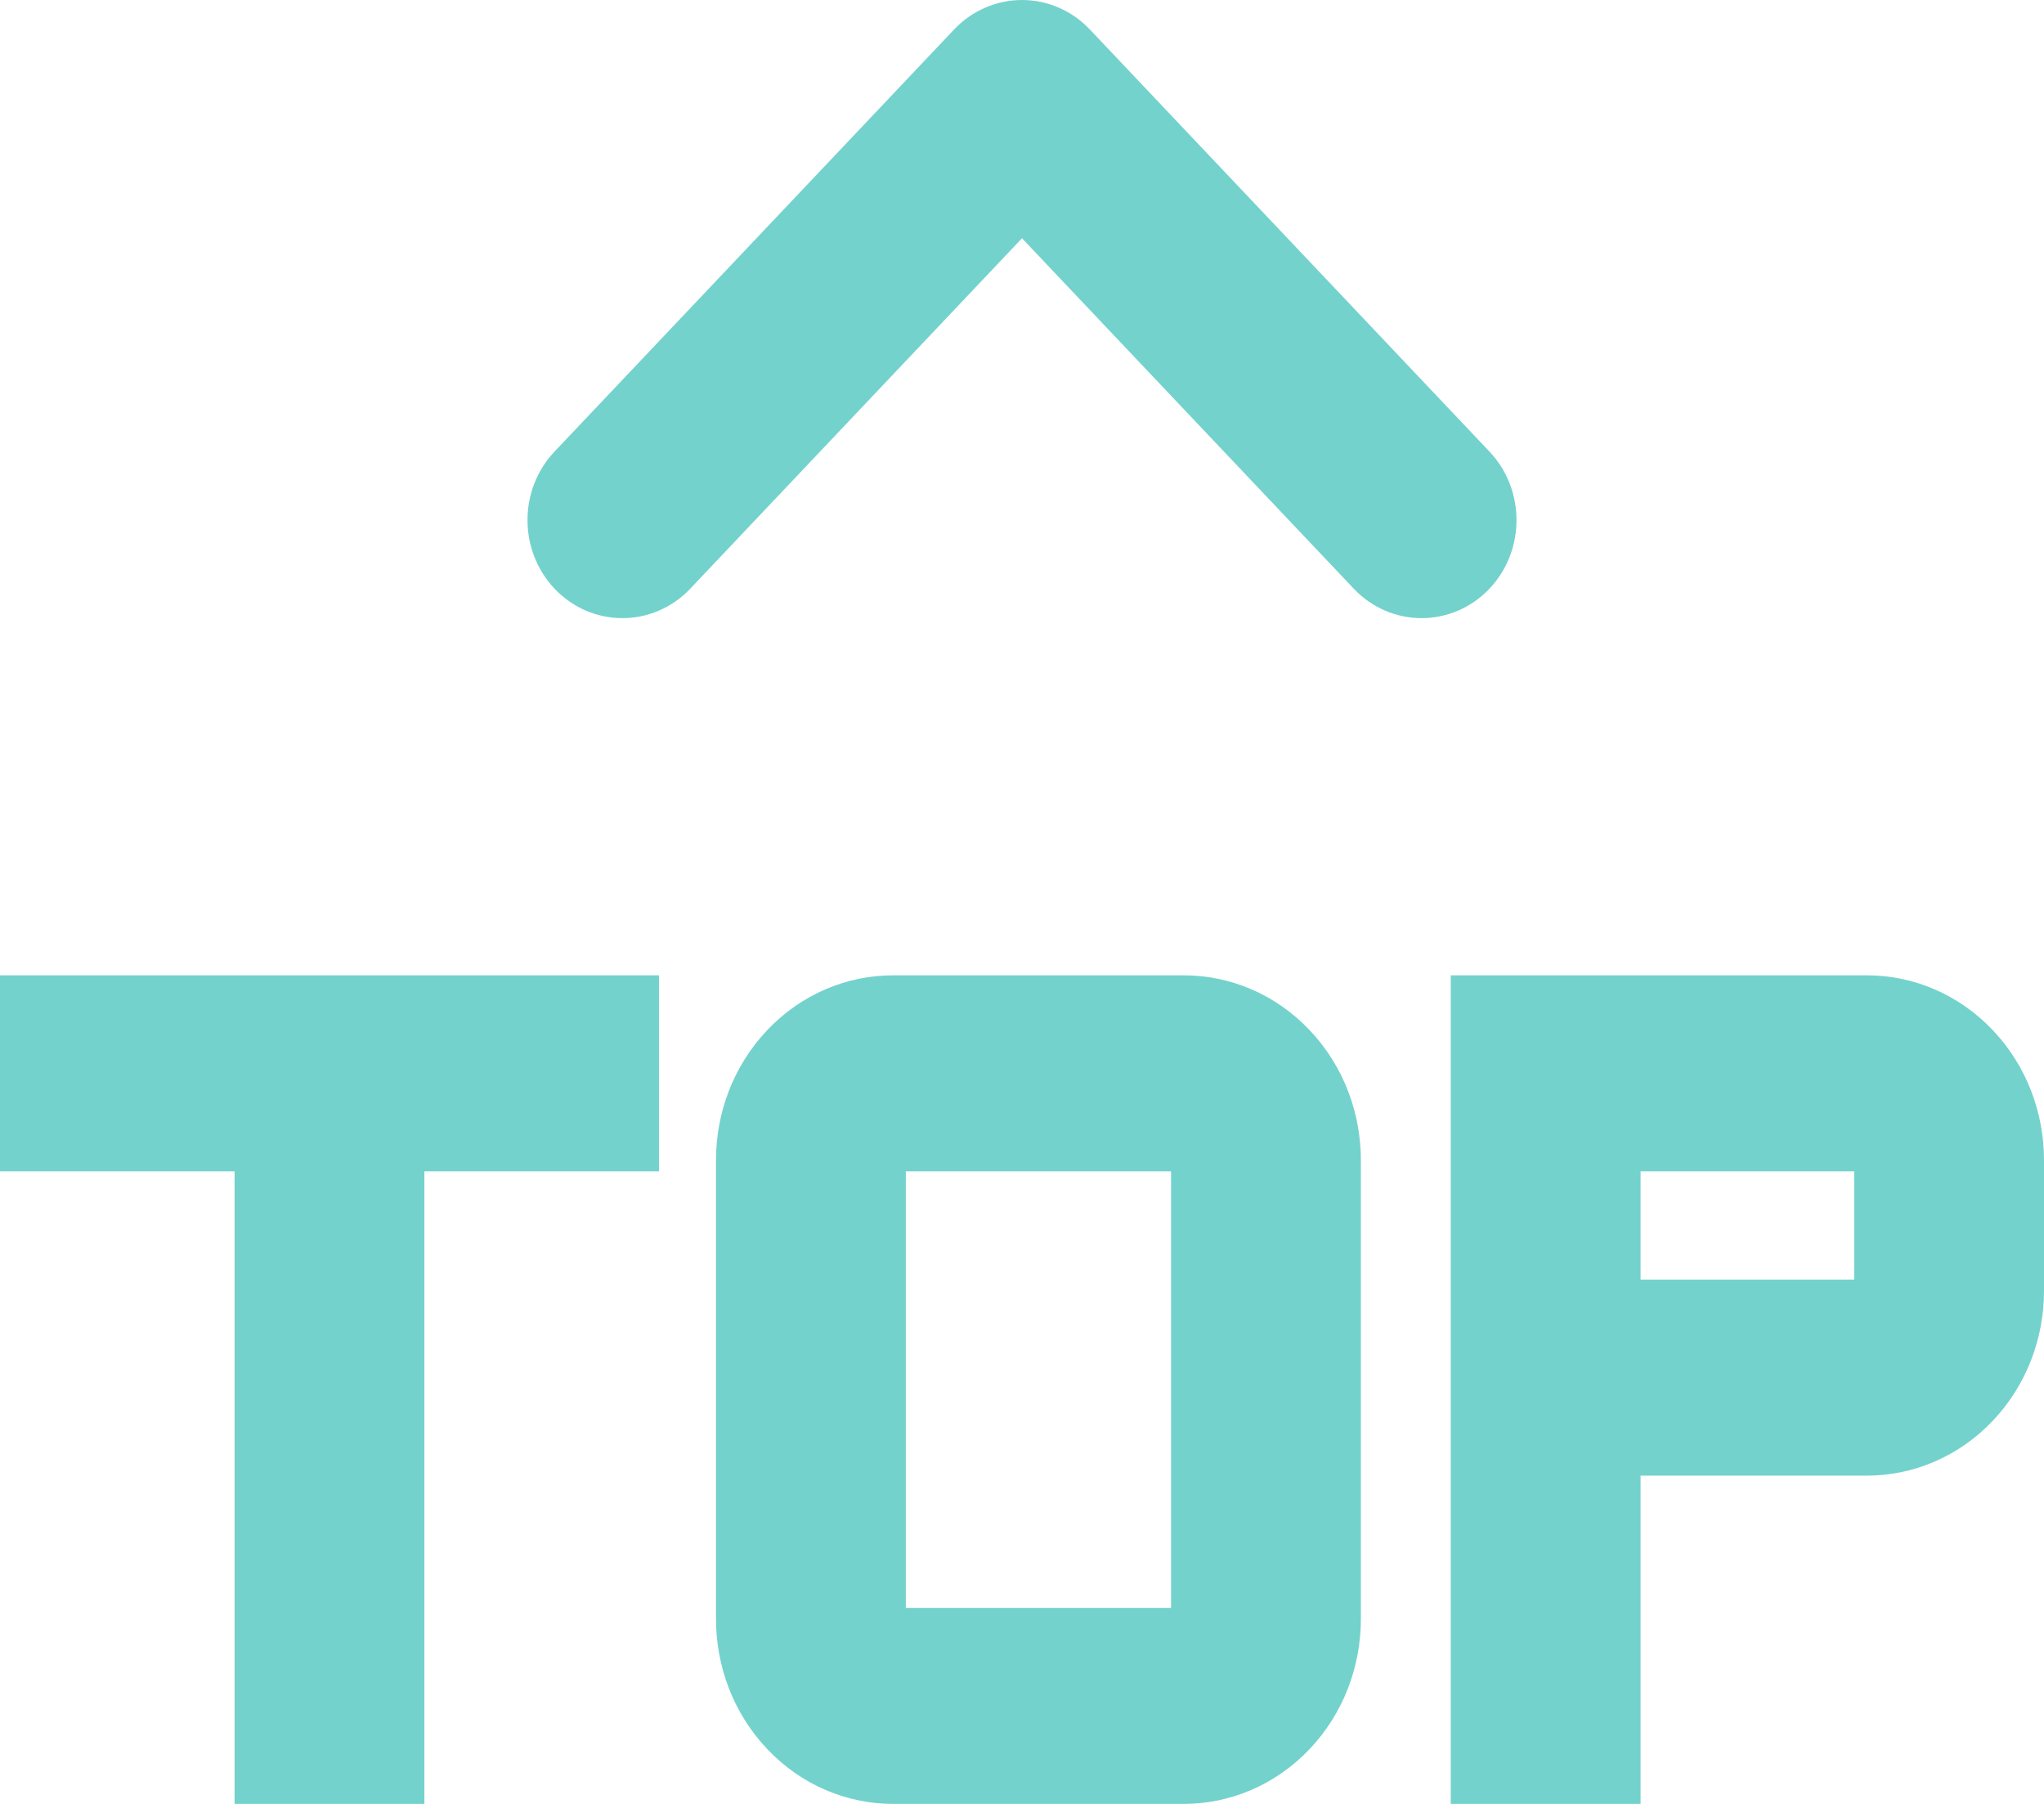 <?xml version="1.0" encoding="UTF-8"?>
<svg width="51px" height="45px" viewBox="0 0 51 45" version="1.1" xmlns="http://www.w3.org/2000/svg" xmlns:xlink="http://www.w3.org/1999/xlink">
    <!-- Generator: Sketch 50.2 (55047) - http://www.bohemiancoding.com/sketch -->
    <title>Shape</title>
    <desc>Created with Sketch.</desc>
    <defs></defs>
    <g id="Page-1" stroke="none" stroke-width="1" fill="none" fill-rule="evenodd">
        <g id="搜索对象-copy" transform="translate(-679, -1067)" fill="#73D2CC" fill-rule="nonzero" stroke="#73D2CC" stroke-width="2">
            <g id="回到顶部" transform="translate(665, 1052)">
                <g id="搜索" transform="translate(15, 16)">
                    <g id="返回顶部-(3)">
                        <path d="M25.467,0.423 C25.211,0.152 24.863,0 24.5,0 C24.137,0 23.789,0.152 23.532,0.423 L13.562,10.953 C13.028,11.517 13.028,12.432 13.562,12.997 C14.096,13.561 14.963,13.561 15.497,12.997 L24.5,3.489 L33.503,12.997 C33.77,13.279 34.12,13.42 34.47,13.42 C34.82,13.42 35.171,13.279 35.438,12.997 C35.972,12.432 35.972,11.517 35.438,10.953 L25.467,0.423 Z M0,27.219 L5.853,27.219 L5.853,43 L8.589,43 L8.589,27.219 L14.442,27.219 L14.442,24.33 L0,24.33 L0,27.219 Z M28.534,24.33 L21.285,24.33 C20.41,24.33 19.534,24.683 18.867,25.388 C18.199,26.093 17.865,27.017 17.865,27.942 L17.865,39.387 C17.865,40.312 18.199,41.236 18.867,41.942 C19.534,42.647 20.41,43 21.285,43 L28.534,43 C29.41,43 30.285,42.647 30.953,41.942 C31.621,41.236 31.955,40.312 31.955,39.387 L31.955,27.942 C31.955,27.017 31.621,26.093 30.953,25.388 C30.285,24.683 29.41,24.33 28.534,24.33 Z M29.219,39.387 C29.219,39.524 29.183,39.724 29.018,39.898 C28.853,40.073 28.663,40.11 28.534,40.11 L21.285,40.11 C21.156,40.11 20.967,40.073 20.802,39.898 C20.636,39.724 20.601,39.524 20.601,39.387 L20.601,27.942 C20.601,27.806 20.636,27.606 20.802,27.431 C20.967,27.256 21.156,27.219 21.285,27.219 L28.534,27.219 C28.663,27.219 28.853,27.256 29.018,27.431 C29.183,27.606 29.219,27.806 29.219,27.942 L29.219,39.387 Z M47.998,25.388 C47.33,24.683 46.455,24.33 45.579,24.33 L36.198,24.33 L36.198,43 L38.934,43 L38.934,34.811 L45.579,34.811 C46.455,34.811 47.33,34.458 47.998,33.753 C48.666,33.048 49,32.123 49,31.199 L49,27.942 C49,27.017 48.666,26.093 47.998,25.388 Z M46.264,31.199 C46.264,31.335 46.229,31.535 46.063,31.71 C45.898,31.884 45.708,31.921 45.58,31.921 L38.934,31.921 L38.934,27.219 L45.58,27.219 C45.709,27.219 45.898,27.256 46.063,27.431 C46.229,27.606 46.264,27.806 46.264,27.942 L46.264,31.199 Z" id="Shape"></path>
                    </g>
                </g>
            </g>
        </g>
    </g>
</svg>